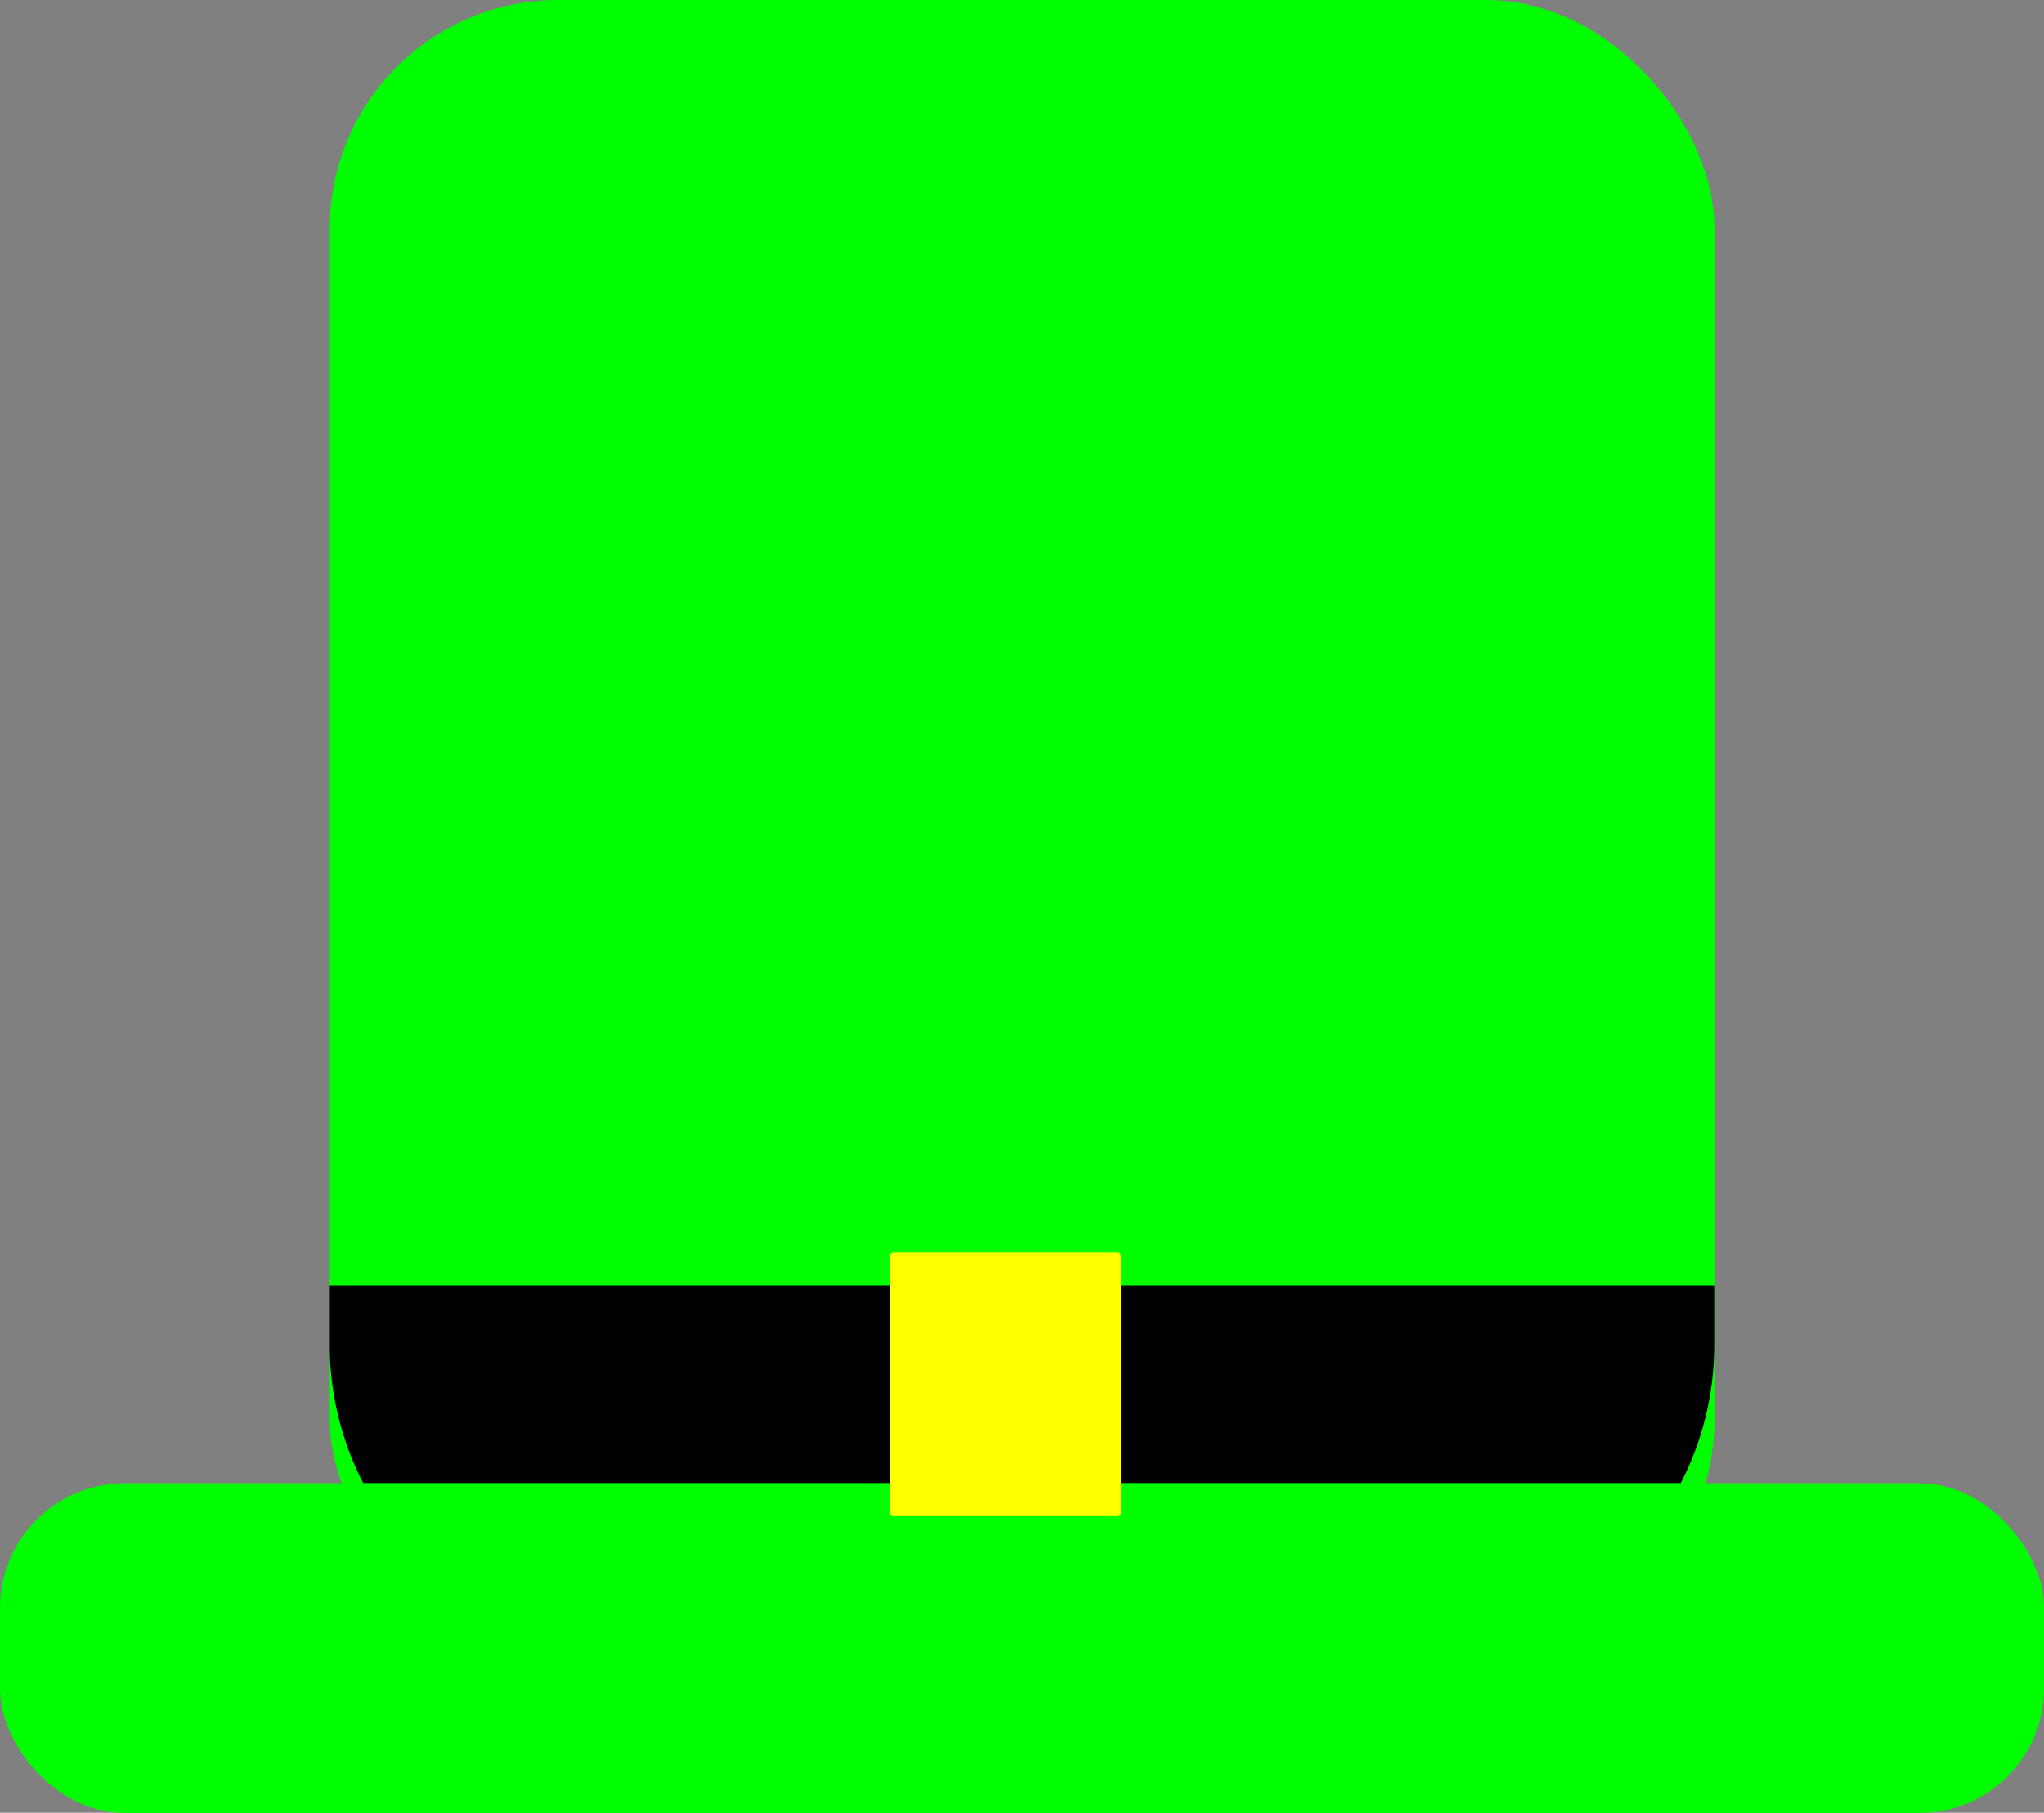 <svg xmlns="http://www.w3.org/2000/svg" viewBox="0 0 82 72.74"><rect x="0" y="0" width="82" height="72.74" fill="#808080" stroke="none"/><defs><style>.cls-1{fill:lime;}.cls-2{fill:#ff0;}</style></defs><title>Asset 26</title><g id="Layer_2" data-name="Layer 2"><g id="Leprechaun_Hat" data-name="Leprechaun Hat"><g id="Leprechaun_Hat-2" data-name="Leprechaun Hat"><rect id="Hat_lid" data-name="Hat lid" class="cls-1" y="59.52" width="82" height="13.23" rx="5" ry="5"/><rect id="Hat" class="cls-1" x="13.23" width="55.55" height="66.13" rx="9.17" ry="9.17"/><path id="Belt" d="M13.23,51.58V54a12.06,12.06,0,0,0,1.34,5.51H67.43A12.06,12.06,0,0,0,68.77,54V51.58Z"/><rect id="Buckle" class="cls-2" x="35.71" y="50.26" width="9.26" height="10.58" rx="0.13" ry="0.13"/></g></g></g></svg>